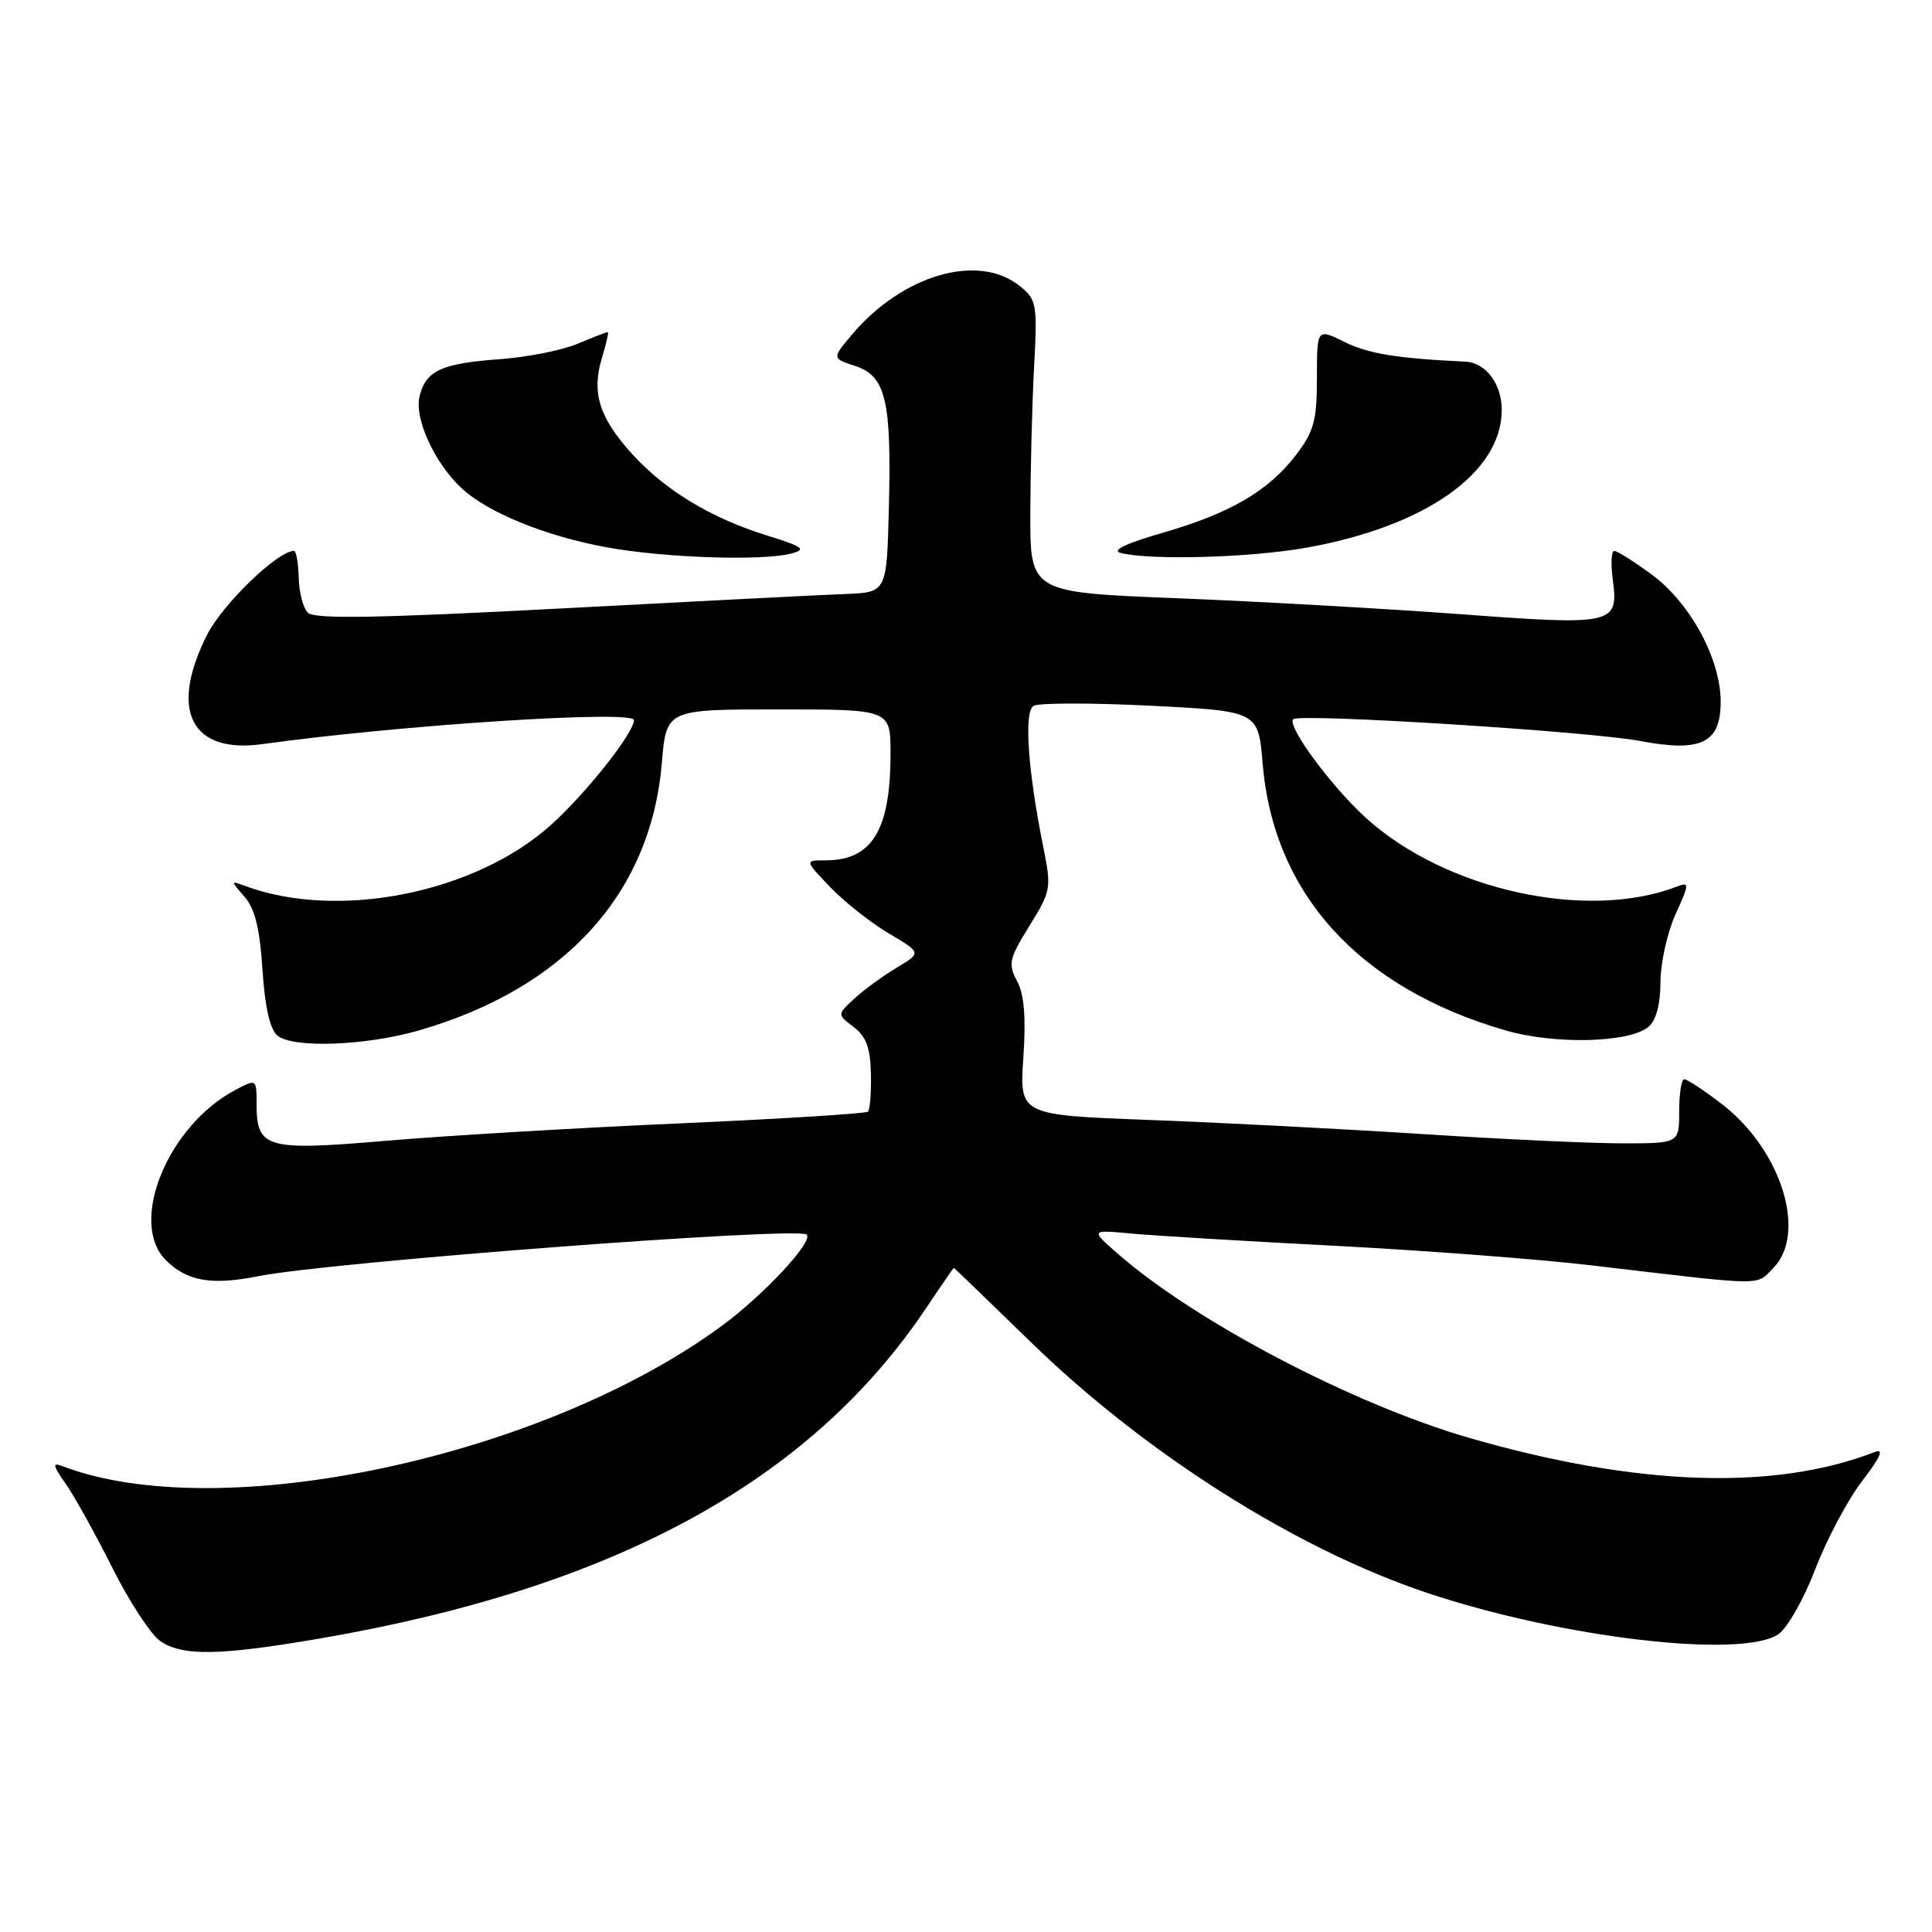<?xml version="1.0" encoding="UTF-8" standalone="no"?>
<!DOCTYPE svg PUBLIC "-//W3C//DTD SVG 1.1//EN" "http://www.w3.org/Graphics/SVG/1.1/DTD/svg11.dtd" >
<svg xmlns="http://www.w3.org/2000/svg" xmlns:xlink="http://www.w3.org/1999/xlink" version="1.1" viewBox="0 0 256 256">
 <g >
 <path fill="currentColor"
d=" M 42.50 217.09 C 81.53 210.36 107.40 196.23 122.77 173.25 C 124.70 170.36 126.33 168.00 126.39 168.00 C 126.45 168.01 131.00 172.39 136.50 177.75 C 151.68 192.55 171.66 205.21 189.00 211.03 C 206.90 217.04 230.91 219.85 235.69 216.51 C 236.86 215.68 239.04 211.83 240.53 207.93 C 242.02 204.04 244.80 198.79 246.72 196.28 C 249.24 192.98 249.70 191.90 248.36 192.42 C 235.07 197.57 216.75 196.92 194.62 190.51 C 179.18 186.03 158.25 175.04 148.00 166.03 C 144.50 162.95 144.50 162.95 150.00 163.46 C 153.03 163.74 165.18 164.47 177.00 165.08 C 188.82 165.70 204.12 166.86 211.00 167.68 C 234.20 170.42 232.61 170.39 234.91 168.09 C 239.53 163.47 236.05 152.33 228.10 146.25 C 225.76 144.46 223.54 143.00 223.17 143.00 C 222.80 143.00 222.50 144.91 222.50 147.25 C 222.50 151.50 222.50 151.50 215.00 151.50 C 210.88 151.50 198.95 150.95 188.50 150.27 C 178.05 149.60 161.76 148.75 152.29 148.40 C 135.08 147.75 135.08 147.75 135.60 140.12 C 135.96 134.78 135.71 131.75 134.77 130.00 C 133.55 127.74 133.70 127.04 136.40 122.69 C 139.28 118.04 139.34 117.69 138.23 112.19 C 136.19 102.02 135.66 94.33 136.95 93.53 C 137.60 93.13 144.57 93.12 152.43 93.51 C 166.73 94.23 166.73 94.23 167.31 101.21 C 168.76 118.44 180.09 130.90 199.44 136.52 C 205.98 138.43 215.86 138.19 218.42 136.07 C 219.44 135.22 220.01 133.11 220.02 130.13 C 220.03 127.58 220.93 123.54 222.02 121.14 C 223.84 117.14 223.86 116.84 222.25 117.46 C 210.32 122.07 191.61 117.97 181.04 108.42 C 176.44 104.26 170.48 96.19 171.36 95.30 C 172.17 94.50 210.49 96.90 217.30 98.18 C 225.42 99.72 228.00 98.46 228.00 92.99 C 228.00 87.32 223.96 79.88 218.85 76.12 C 216.51 74.40 214.29 73.00 213.90 73.00 C 213.51 73.00 213.42 74.71 213.70 76.79 C 214.50 82.76 213.87 82.90 193.50 81.38 C 183.60 80.65 166.72 79.70 156.00 79.27 C 136.50 78.50 136.50 78.50 136.52 68.00 C 136.54 62.22 136.76 53.52 137.02 48.66 C 137.47 40.30 137.37 39.72 135.14 37.91 C 129.66 33.48 119.59 36.39 112.87 44.36 C 110.24 47.48 110.24 47.48 113.31 48.49 C 117.38 49.83 118.14 53.04 117.78 67.27 C 117.50 78.50 117.50 78.50 112.00 78.71 C 108.97 78.82 91.97 79.69 74.22 80.63 C 50.02 81.91 41.65 82.05 40.79 81.19 C 40.17 80.57 39.62 78.47 39.58 76.53 C 39.53 74.59 39.25 73.00 38.95 73.00 C 36.81 72.99 29.51 80.04 27.46 84.08 C 22.37 94.12 25.30 99.91 34.77 98.60 C 53.13 96.05 84.00 94.06 84.00 95.42 C 84.00 97.12 77.68 105.10 72.99 109.32 C 62.95 118.34 44.84 121.96 32.50 117.40 C 30.53 116.67 30.53 116.69 32.40 118.82 C 33.78 120.39 34.43 123.05 34.78 128.48 C 35.10 133.44 35.77 136.39 36.76 137.22 C 38.82 138.93 48.54 138.57 55.60 136.51 C 74.88 130.91 86.25 118.36 87.70 101.09 C 88.29 94.00 88.29 94.00 103.15 94.00 C 118.00 94.00 118.00 94.00 118.00 99.85 C 118.00 110.01 115.56 114.00 109.37 114.00 C 106.61 114.00 106.61 114.00 110.05 117.59 C 111.95 119.56 115.44 122.31 117.81 123.71 C 122.11 126.25 122.11 126.25 118.81 128.23 C 116.99 129.32 114.47 131.16 113.21 132.32 C 110.92 134.43 110.92 134.43 113.11 136.08 C 114.77 137.33 115.33 138.85 115.40 142.28 C 115.46 144.79 115.28 147.04 115.00 147.30 C 114.72 147.56 103.45 148.26 89.95 148.86 C 76.45 149.45 59.04 150.49 51.27 151.15 C 35.28 152.52 34.00 152.17 34.00 146.35 C 34.00 142.96 33.99 142.95 31.25 144.39 C 22.27 149.08 16.97 161.97 21.97 166.97 C 24.77 169.77 28.03 170.34 34.17 169.11 C 43.48 167.24 105.72 162.51 106.89 163.59 C 107.84 164.46 101.23 171.57 95.67 175.66 C 71.95 193.12 29.05 202.25 8.24 194.26 C 6.91 193.75 7.00 194.19 8.68 196.57 C 9.82 198.18 12.59 203.18 14.85 207.67 C 17.10 212.17 19.96 216.56 21.20 217.42 C 24.13 219.48 29.08 219.40 42.50 217.09 Z  M 104.88 73.34 C 106.90 72.80 106.41 72.44 101.68 70.97 C 94.21 68.66 88.11 64.97 83.69 60.08 C 79.38 55.30 78.36 52.00 79.77 47.39 C 80.34 45.53 80.68 44.00 80.53 44.00 C 80.37 44.00 78.56 44.70 76.51 45.56 C 74.46 46.42 69.85 47.33 66.27 47.59 C 58.52 48.15 56.44 49.10 55.60 52.48 C 54.86 55.41 57.56 61.34 61.17 64.70 C 64.62 67.92 72.36 71.07 80.43 72.53 C 88.11 73.93 101.07 74.35 104.88 73.34 Z  M 173.11 72.57 C 188.87 69.76 198.98 62.64 198.99 54.32 C 199.00 50.89 196.87 48.05 194.18 47.92 C 185.11 47.49 181.33 46.88 178.18 45.32 C 174.50 43.50 174.50 43.50 174.50 50.07 C 174.50 55.69 174.10 57.17 171.77 60.23 C 168.10 65.05 163.05 68.00 154.05 70.60 C 149.13 72.02 147.22 72.94 148.52 73.27 C 152.48 74.27 165.68 73.90 173.11 72.57 Z "/>
</g>
</svg>